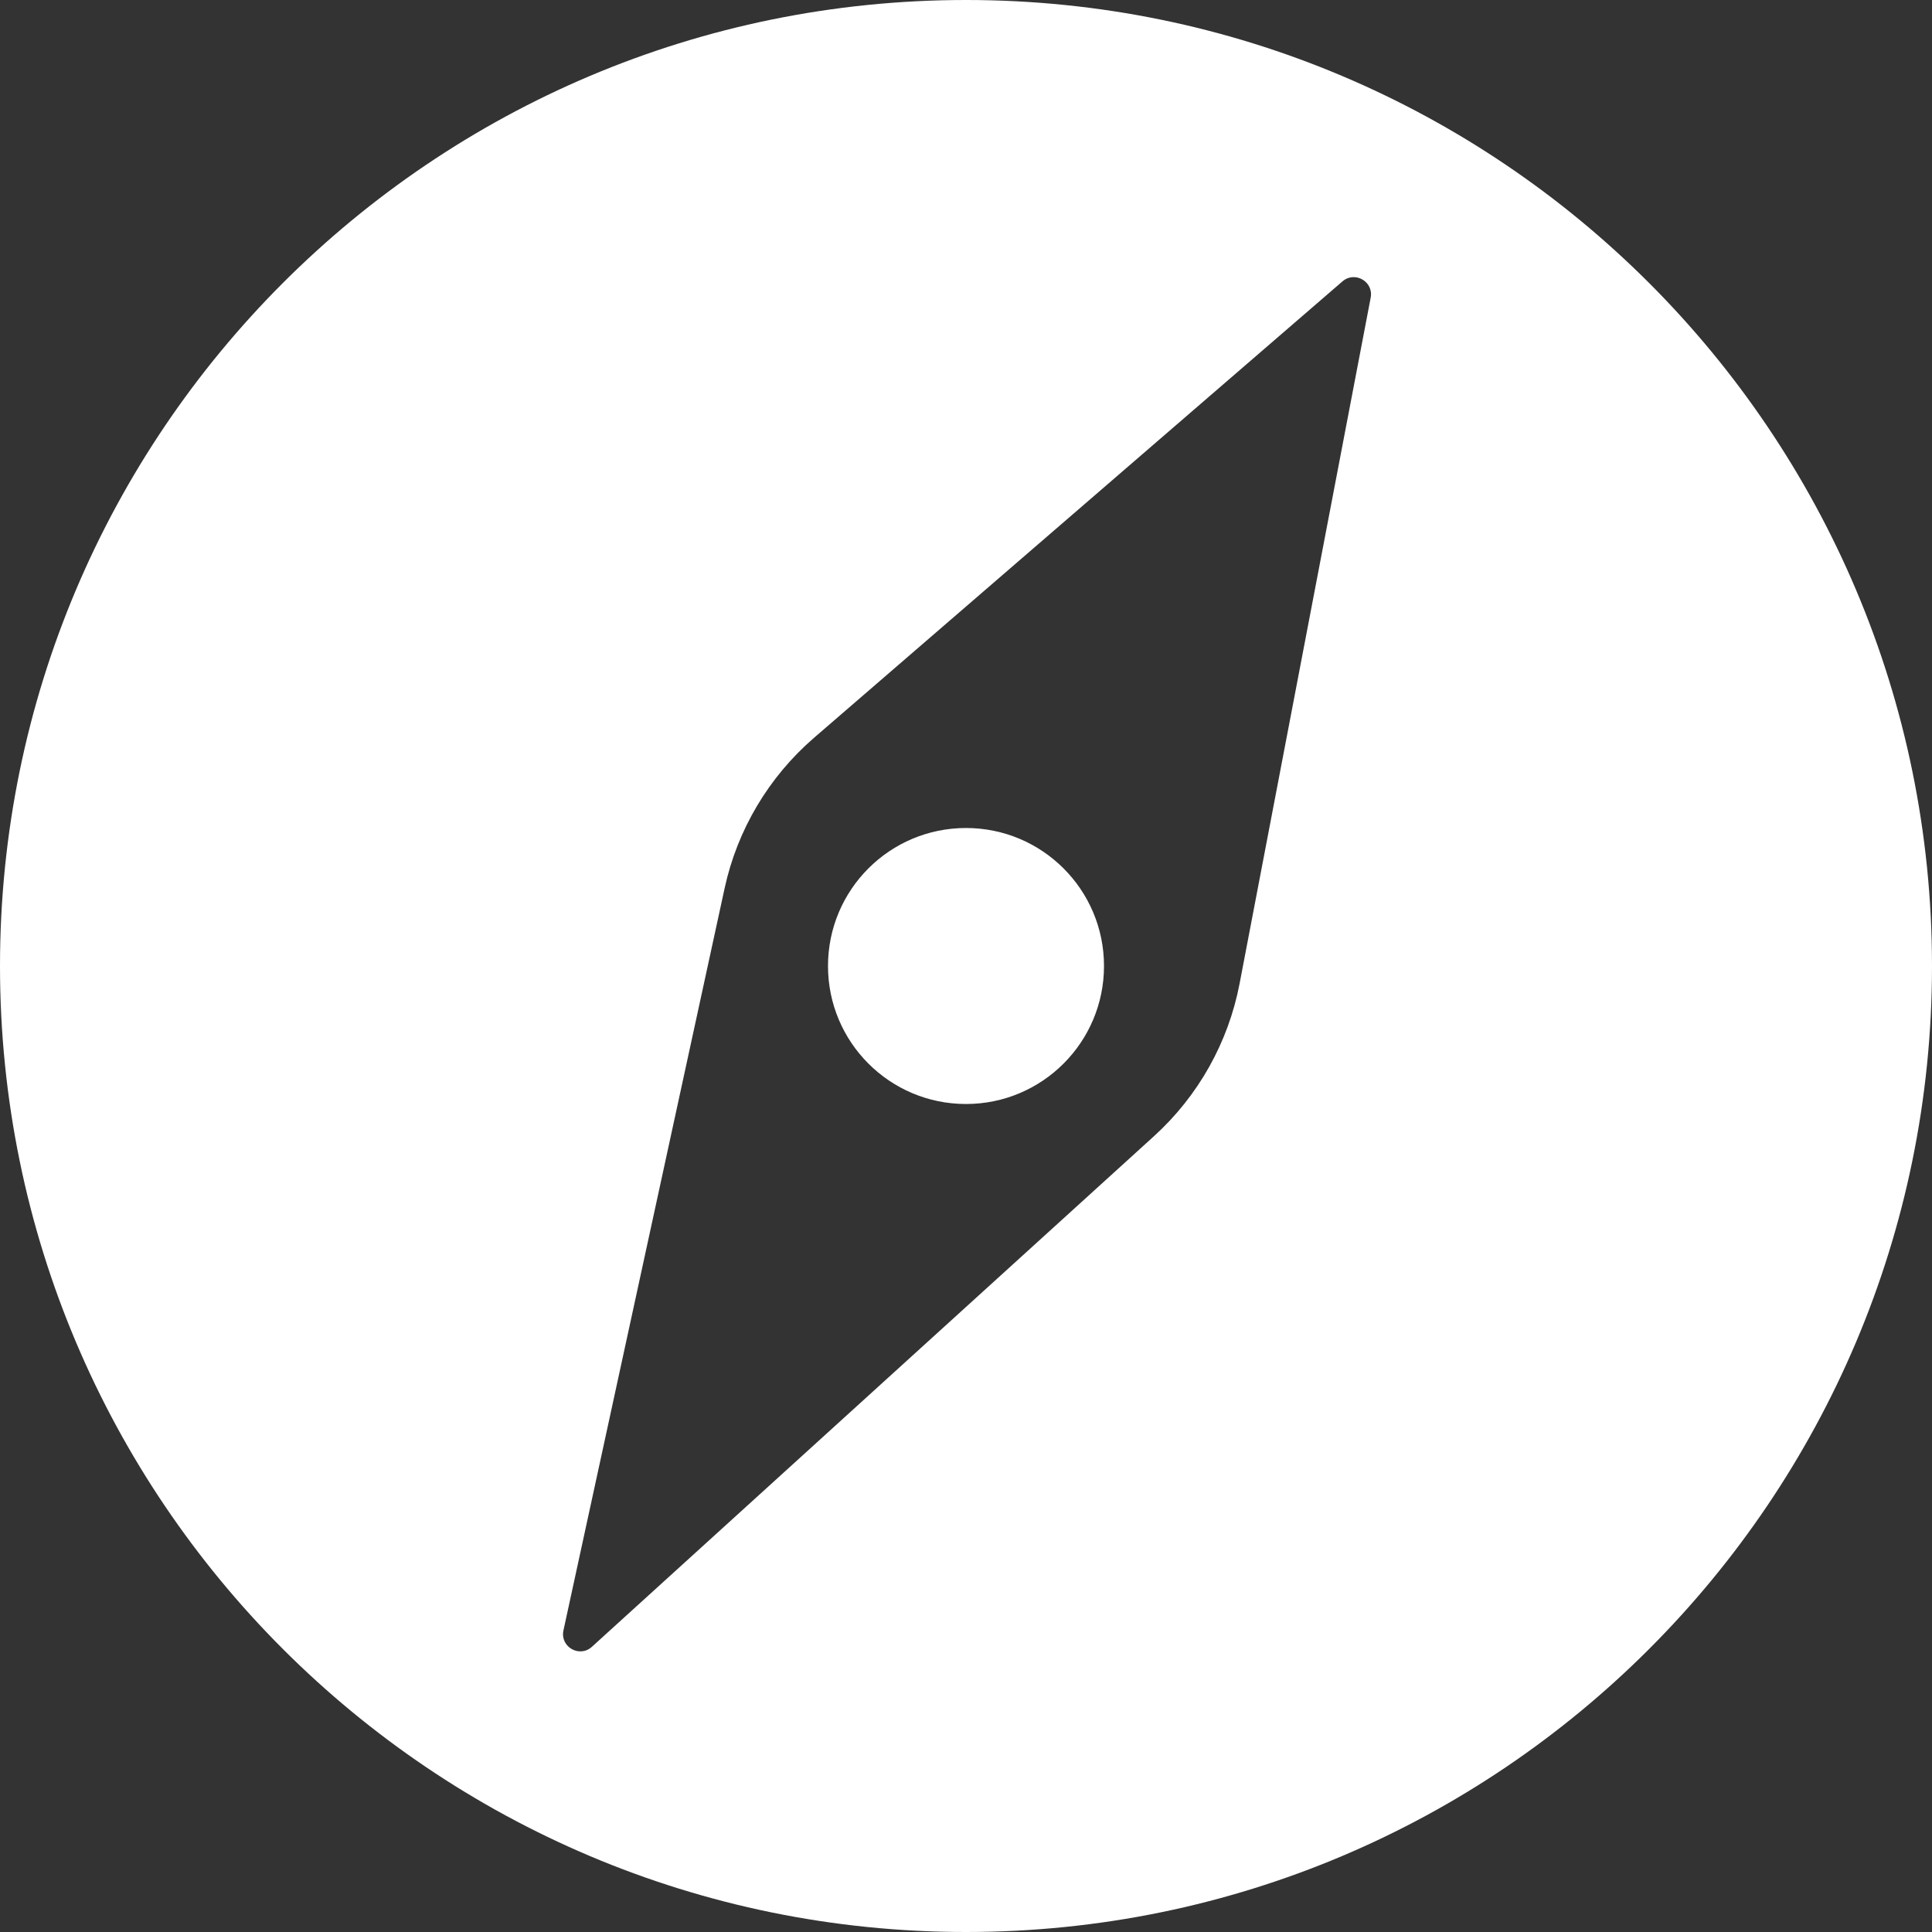 <svg width="28" height="28" viewBox="0 0 28 28" fill="none" xmlns="http://www.w3.org/2000/svg">
<rect x="0" y="0" width="28" height="28" fill="#333333" stroke="none"/>
<g clip-path="url(#clip0_1_904)">
<path d="M16 14C16 15.105 15.104 16 14 16C12.895 16 12 15.105 12 14C12 12.895 12.895 12 14 12C15.104 12 16 12.895 16 14Z" fill="white"/>
<path fill-rule="evenodd" clip-rule="evenodd" d="M14 28C21.732 28 28 21.732 28 14C28 6.268 21.732 0 14 0C6.268 0 0 6.268 0 14C0 21.732 6.268 28 14 28ZM19.456 4.078C19.635 3.923 19.91 4.081 19.865 4.314L17.965 14.255C17.802 15.107 17.367 15.882 16.726 16.465L8.578 23.867C8.398 24.031 8.114 23.867 8.166 23.629L10.502 12.872C10.686 12.025 11.141 11.261 11.796 10.694L19.456 4.078Z" fill="white"/>
</g>
<defs>
<clipPath id="clip0_1_904">
<rect width="28" height="28" fill="white"/>
</clipPath>
</defs>
</svg>
